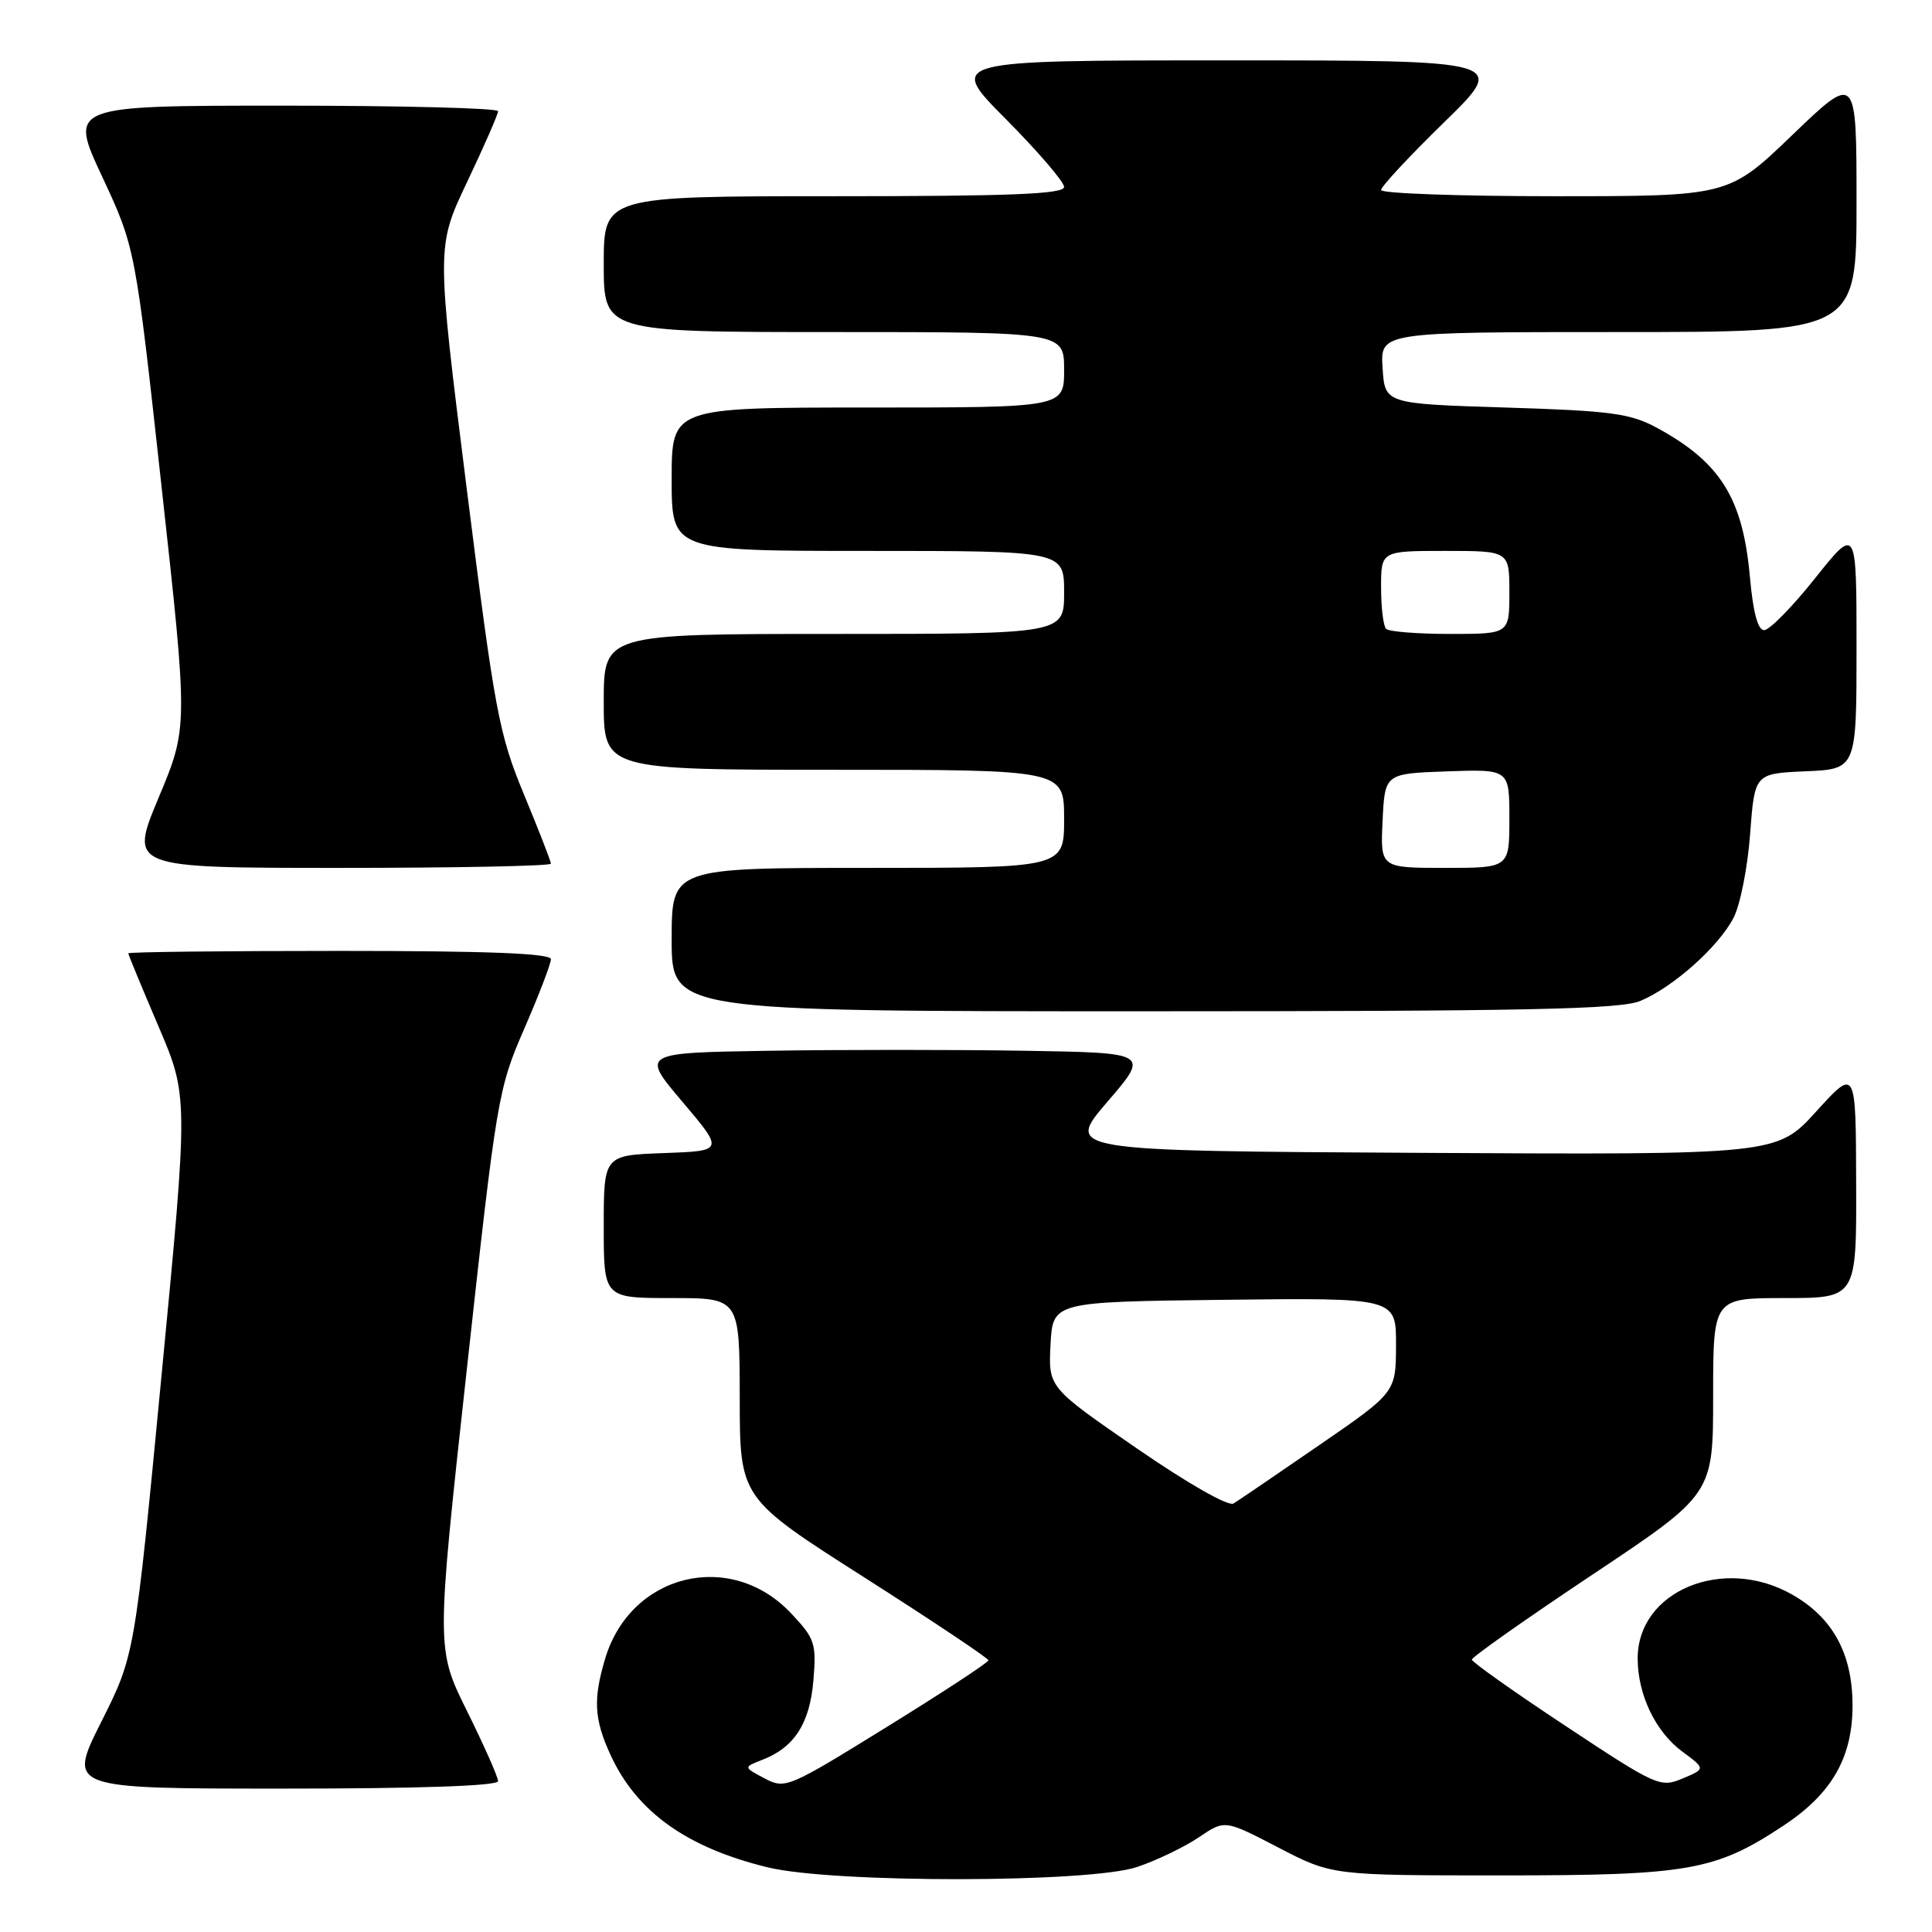 <?xml version="1.0" encoding="UTF-8" standalone="no"?>
<!DOCTYPE svg PUBLIC "-//W3C//DTD SVG 1.1//EN" "http://www.w3.org/Graphics/SVG/1.1/DTD/svg11.dtd" >
<svg xmlns="http://www.w3.org/2000/svg" xmlns:xlink="http://www.w3.org/1999/xlink" version="1.1" viewBox="0 0 256 256">
 <g >
 <path fill="currentColor"
d=" M 150.69 247.38 C 153.30 246.50 156.98 244.72 158.87 243.44 C 162.29 241.12 162.29 241.12 169.39 244.81 C 176.50 248.50 176.50 248.50 199.00 248.50 C 223.82 248.50 227.30 247.88 236.36 241.88 C 242.72 237.67 245.47 232.89 245.47 226.00 C 245.47 219.12 242.86 214.34 237.44 211.27 C 228.32 206.10 217.00 210.80 217.00 219.75 C 217.00 224.54 219.36 229.47 222.91 232.09 C 226.00 234.38 226.00 234.38 222.95 235.66 C 220.00 236.90 219.52 236.69 207.48 228.72 C 200.64 224.20 195.04 220.23 195.03 219.91 C 195.01 219.58 202.20 214.52 211.00 208.65 C 227.00 197.99 227.00 197.99 227.00 185.00 C 227.00 172.00 227.00 172.00 236.50 172.00 C 246.00 172.00 246.00 172.00 245.95 156.75 C 245.91 141.50 245.91 141.50 240.67 147.26 C 235.44 153.02 235.44 153.02 188.30 152.76 C 141.15 152.50 141.15 152.50 146.73 146.00 C 152.32 139.50 152.32 139.50 135.72 139.23 C 126.60 139.08 111.43 139.08 102.02 139.23 C 84.92 139.50 84.92 139.50 90.43 146.00 C 95.93 152.50 95.93 152.50 87.97 152.79 C 80.00 153.08 80.00 153.08 80.00 162.54 C 80.00 172.00 80.00 172.00 89.00 172.00 C 98.00 172.00 98.00 172.00 98.02 185.25 C 98.03 198.50 98.03 198.50 114.50 209.00 C 123.56 214.78 130.97 219.72 130.97 220.00 C 130.98 220.28 124.93 224.24 117.54 228.81 C 104.41 236.93 104.05 237.09 101.30 235.64 C 98.50 234.16 98.50 234.16 101.00 233.19 C 105.26 231.55 107.30 228.37 107.78 222.67 C 108.19 217.75 107.98 217.12 104.82 213.77 C 96.81 205.27 83.56 208.50 80.19 219.77 C 78.58 225.15 78.72 227.79 80.88 232.50 C 84.35 240.08 91.00 244.83 101.76 247.44 C 110.47 249.55 144.42 249.51 150.69 247.38 Z  M 66.00 236.01 C 66.00 235.47 64.15 231.31 61.90 226.76 C 57.79 218.48 57.79 218.48 61.85 181.49 C 65.81 145.43 66.00 144.29 69.45 136.35 C 71.40 131.87 73.00 127.70 73.00 127.10 C 73.00 126.33 64.69 126.00 45.00 126.00 C 29.60 126.00 17.00 126.14 17.00 126.32 C 17.00 126.50 18.79 130.83 20.98 135.95 C 24.96 145.26 24.96 145.26 21.40 182.30 C 17.85 219.34 17.85 219.34 13.41 228.17 C 8.98 237.00 8.98 237.00 37.49 237.00 C 55.55 237.00 66.00 236.64 66.00 236.01 Z  M 217.35 132.63 C 221.72 130.80 227.72 125.45 229.71 121.60 C 230.59 119.90 231.58 114.90 231.90 110.50 C 232.50 102.50 232.50 102.50 239.25 102.20 C 246.00 101.91 246.00 101.91 246.00 85.82 C 246.00 69.73 246.00 69.73 240.51 76.62 C 237.50 80.40 234.46 83.50 233.76 83.50 C 232.92 83.50 232.29 81.13 231.87 76.43 C 230.93 65.99 227.96 61.24 219.50 56.66 C 216.02 54.78 213.42 54.43 199.50 54.00 C 183.50 53.50 183.50 53.50 183.20 48.75 C 182.89 44.00 182.89 44.00 214.45 44.00 C 246.00 44.00 246.00 44.00 246.00 26.86 C 246.00 9.72 246.00 9.72 237.52 17.86 C 229.05 26.00 229.05 26.00 206.02 26.00 C 193.36 26.00 183.00 25.63 183.00 25.18 C 183.00 24.72 186.77 20.67 191.38 16.18 C 199.76 8.00 199.76 8.00 162.65 8.00 C 125.55 8.00 125.55 8.00 133.27 15.77 C 137.52 20.05 141.00 24.10 141.00 24.77 C 141.00 25.72 133.94 26.00 110.50 26.00 C 80.00 26.00 80.00 26.00 80.00 35.00 C 80.00 44.00 80.00 44.00 110.50 44.00 C 141.00 44.00 141.00 44.00 141.00 49.00 C 141.00 54.00 141.00 54.00 115.00 54.00 C 89.00 54.00 89.00 54.00 89.00 63.50 C 89.00 73.00 89.00 73.00 115.00 73.00 C 141.00 73.00 141.00 73.00 141.00 78.50 C 141.00 84.00 141.00 84.00 110.50 84.00 C 80.00 84.00 80.00 84.00 80.00 93.00 C 80.00 102.00 80.00 102.00 110.50 102.00 C 141.00 102.00 141.00 102.00 141.00 108.50 C 141.00 115.00 141.00 115.00 115.00 115.00 C 89.00 115.00 89.00 115.00 89.00 124.50 C 89.00 134.00 89.00 134.00 151.53 134.00 C 202.33 134.00 214.68 133.74 217.35 132.63 Z  M 73.00 114.44 C 73.00 114.14 71.39 110.00 69.42 105.25 C 66.10 97.22 65.57 94.36 61.83 64.65 C 57.82 32.69 57.82 32.69 61.91 24.08 C 64.16 19.34 66.00 15.14 66.00 14.73 C 66.00 14.33 53.21 14.00 37.57 14.00 C 9.14 14.00 9.14 14.00 13.54 23.41 C 17.93 32.83 17.93 32.83 21.42 64.60 C 24.92 96.37 24.92 96.37 21.02 105.69 C 17.13 115.00 17.13 115.00 45.07 115.00 C 60.43 115.00 73.00 114.75 73.00 114.44 Z  M 150.59 191.89 C 138.91 183.84 138.91 183.84 139.20 178.17 C 139.50 172.50 139.50 172.50 162.25 172.23 C 185.00 171.96 185.00 171.96 184.98 178.23 C 184.96 184.50 184.96 184.50 174.79 191.50 C 169.20 195.35 164.09 198.83 163.45 199.22 C 162.76 199.64 157.38 196.57 150.59 191.89 Z  M 183.20 108.75 C 183.50 102.50 183.50 102.50 191.75 102.21 C 200.00 101.92 200.00 101.92 200.00 108.46 C 200.00 115.00 200.00 115.00 191.45 115.00 C 182.90 115.00 182.90 115.00 183.20 108.75 Z  M 183.67 83.33 C 183.30 82.97 183.00 80.49 183.00 77.83 C 183.00 73.00 183.00 73.00 191.50 73.00 C 200.00 73.00 200.00 73.00 200.00 78.50 C 200.00 84.00 200.00 84.00 192.17 84.00 C 187.86 84.00 184.03 83.70 183.67 83.33 Z "/>
</g>
</svg>